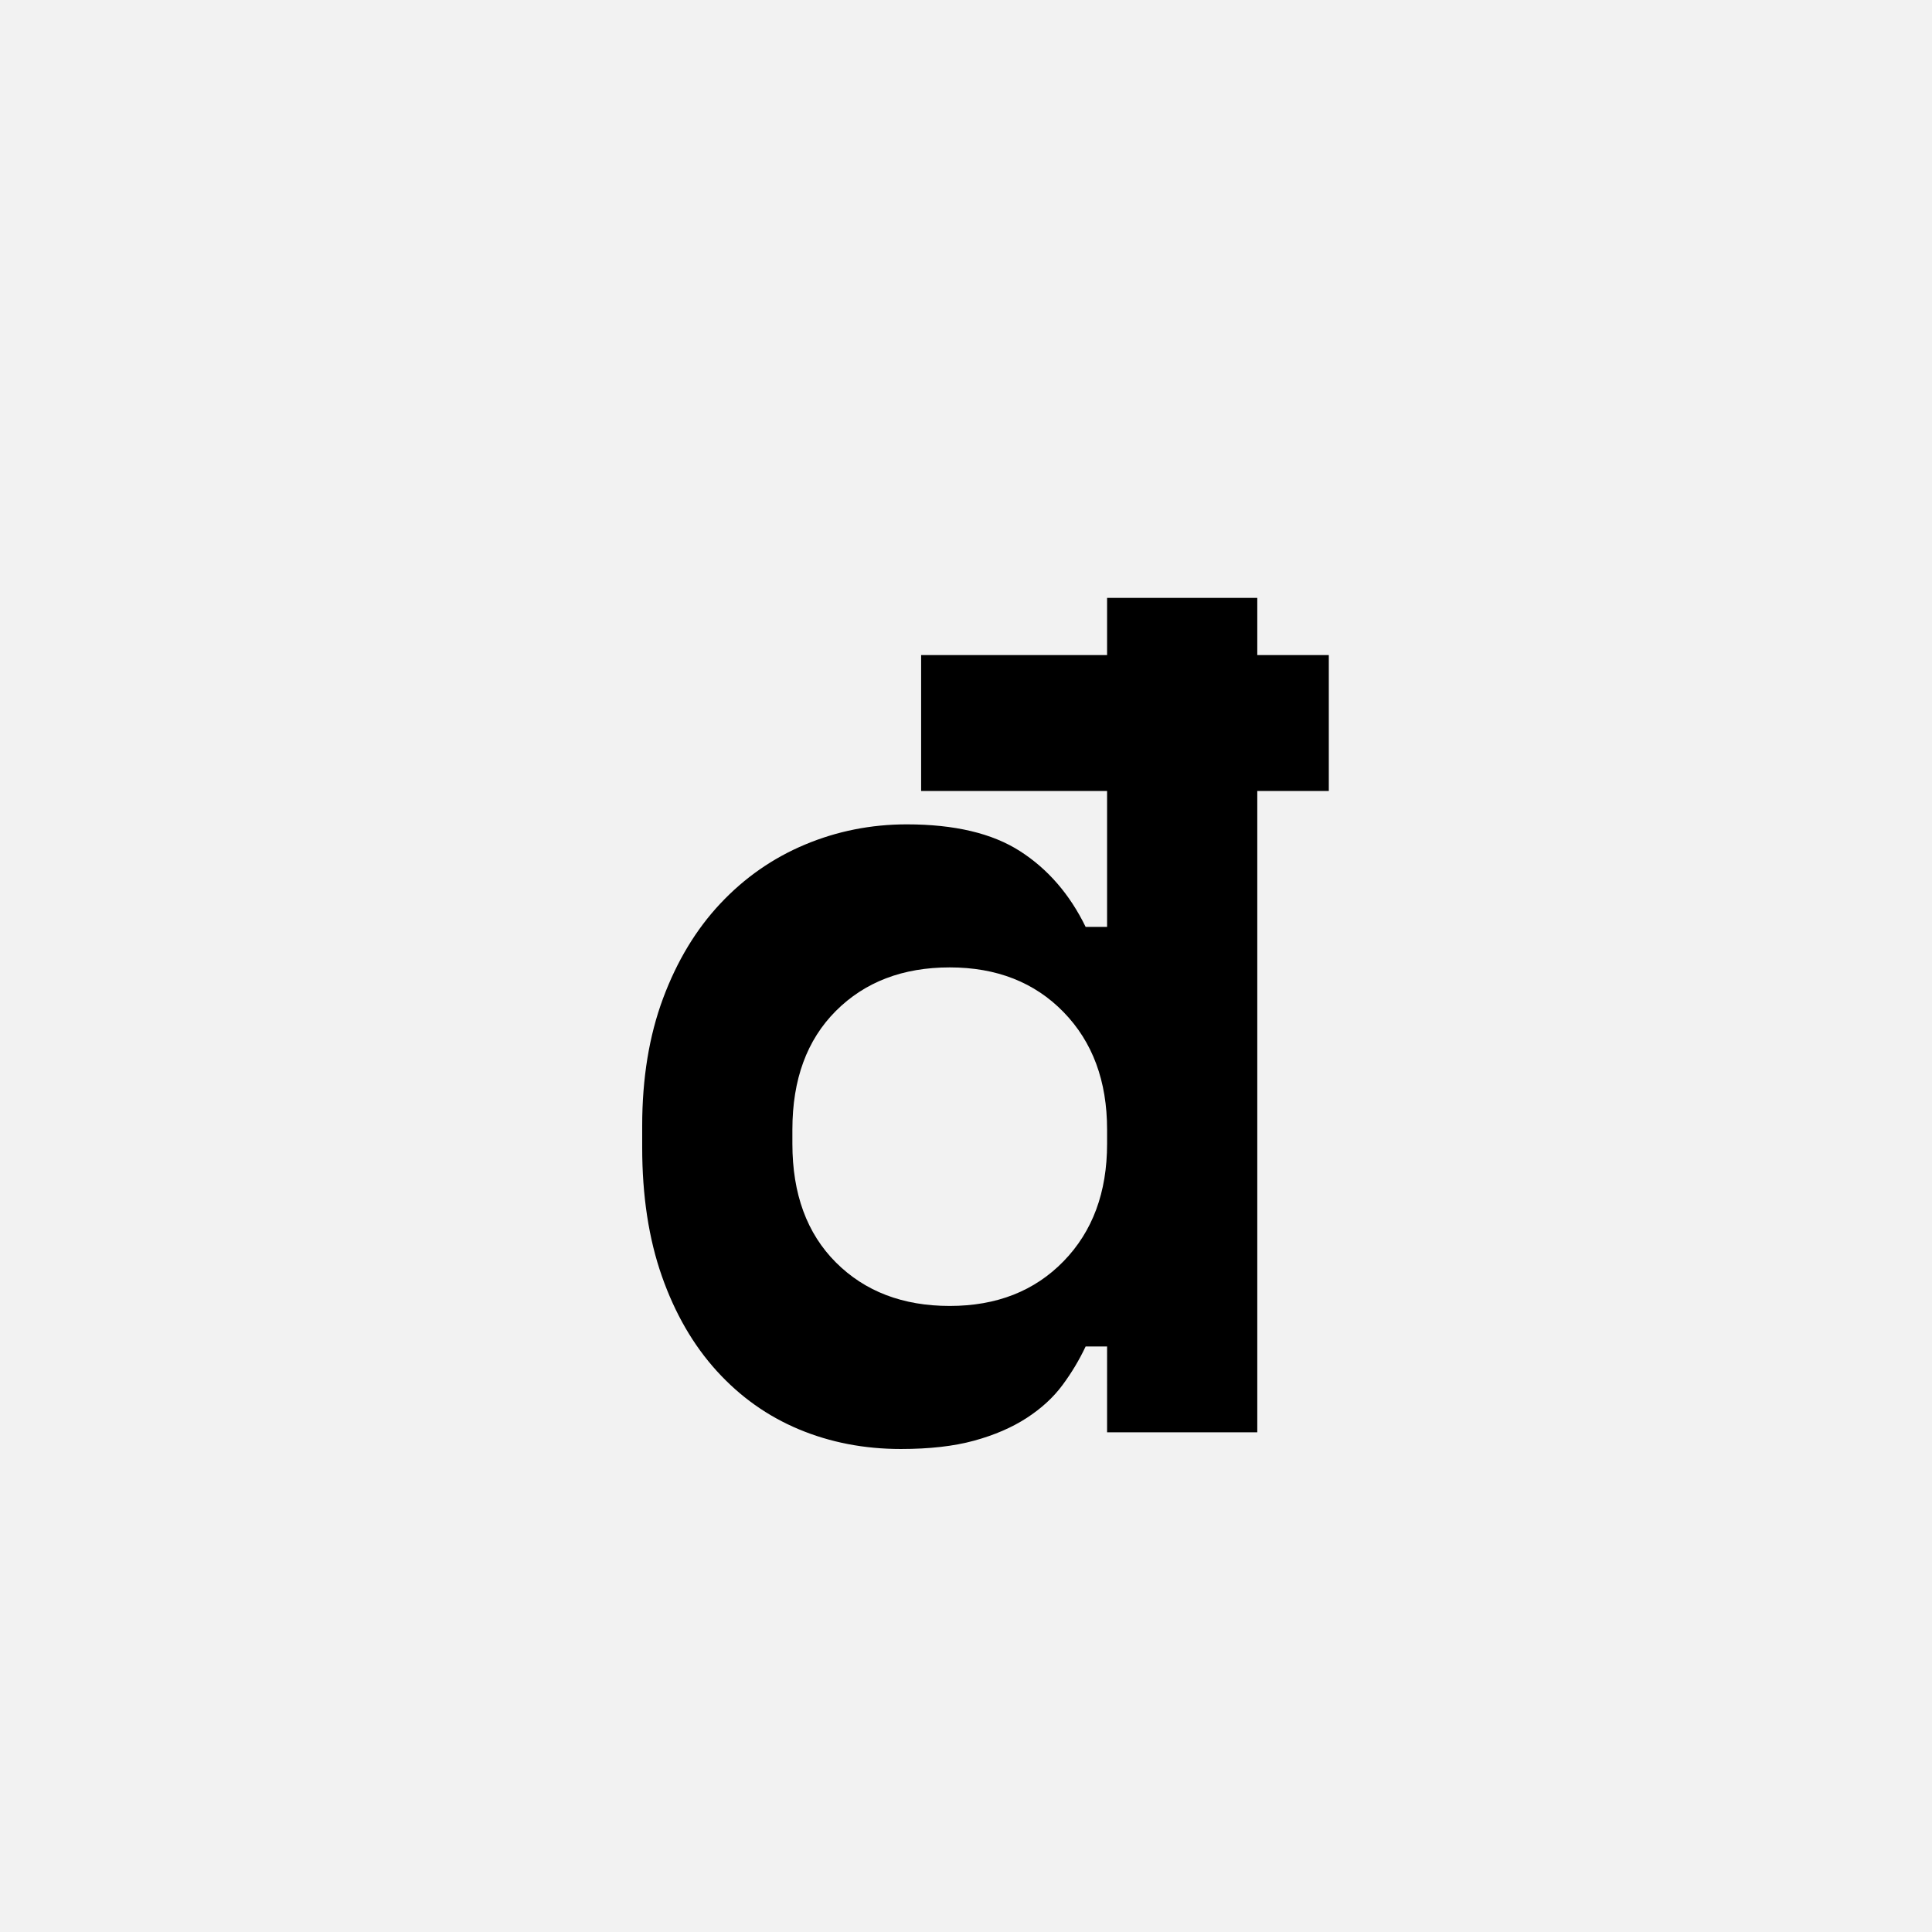 <?xml version="1.0" encoding="UTF-8"?>
<svg width="1000" height="1000" viewBox="0 0 1000 1000" version="1.1" xmlns="http://www.w3.org/2000/svg" xmlns:xlink="http://www.w3.org/1999/xlink">
 <rect x="0" y="0" width="1000" height="1000" fill="#808080" stroke="none"/>
 <path d="M0,0 l1000,0 l0,1000 l-1000,0 Z M0,0" fill="rgb(242,242,242)" transform="matrix(1,0,0,-1,0,1000)"/>
 <path d="M426,72 l-18,0 c-5.33,-11.33,-11.83,-22.17,-19.5,-32.5 c-7.67,-10.33,-17.67,-19.5,-30,-27.5 c-12.33,-8,-27,-14.33,-44,-19 c-17,-4.67,-37.5,-7,-61.5,-7 c-30.67,0,-59.17,5.5,-85.5,16.5 c-26.33,11,-49.33,27.33,-69,49 c-19.67,21.67,-35,48.17,-46,79.5 c-11,31.33,-16.5,67.33,-16.5,108 l0,18 c0,40,5.83,75.67,17.5,107 c11.67,31.33,27.67,57.83,48,79.5 c20.33,21.67,44,38.17,71,49.5 c27,11.33,55.5,17,85.5,17 c40,0,71.67,-7.5,95,-22.5 c23.33,-15,41.67,-36.17,55,-63.5 l18,0 l0,114 l-156,0 l0,114 l156,0 l0,48 l126,0 l0,-48 l60,0 l0,-114 l-60,0 l0,-538 l-126,0 Z M294,106 c39.33,0,71.17,12.5,95.5,37.5 c24.33,25,36.5,57.83,36.5,98.5 l0,12 c0,40.67,-12.17,73.5,-36.5,98.5 c-24.33,25,-56.17,37.5,-95.5,37.5 c-39.33,0,-71.17,-12.17,-95.5,-36.5 c-24.33,-24.33,-36.5,-57.5,-36.5,-99.5 l0,-12 c0,-42,12.17,-75.17,36.5,-99.5 c24.33,-24.33,56.17,-36.5,95.5,-36.5 Z M294,106" fill="rgb(0,0,0)" transform="matrix(0.617,0.0,0.0,-0.617,310.185,741.358)"/>
</svg>